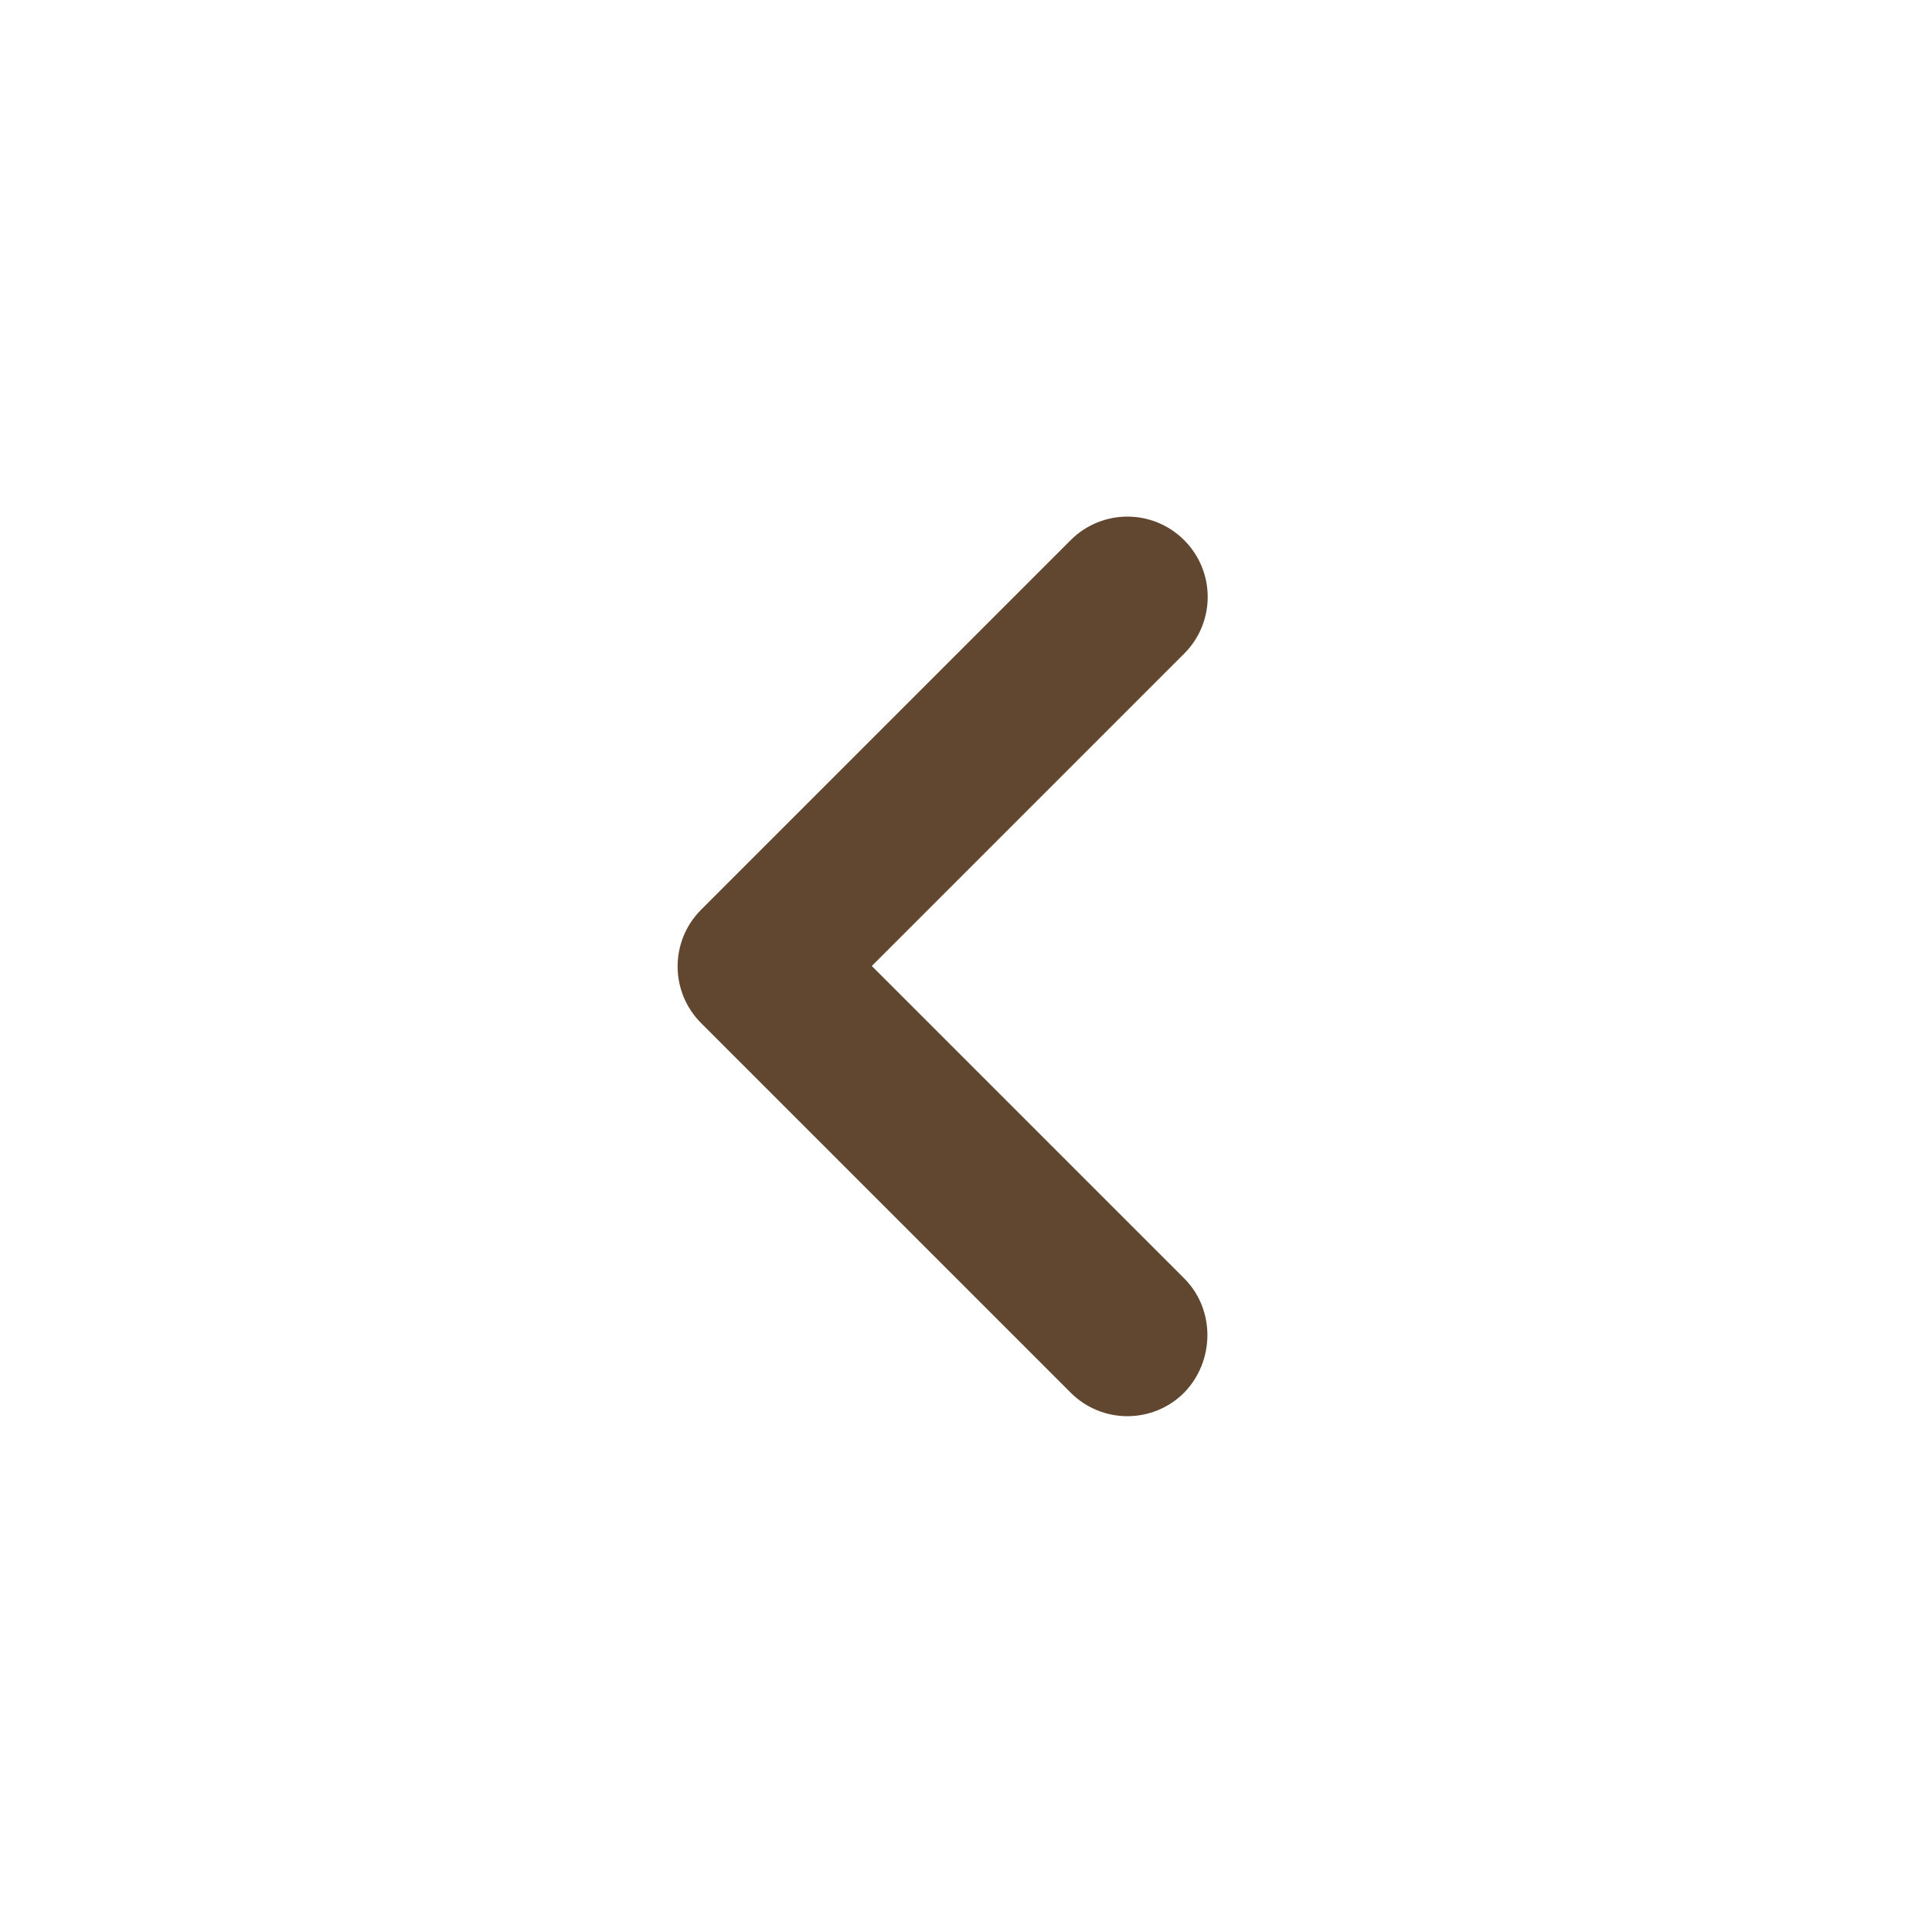 <svg width="24" height="24" viewBox="0 0 24 24" fill="none" xmlns="http://www.w3.org/2000/svg">
<path d="M14.71 15.88L10.83 12L14.71 8.12C15.1 7.73 15.1 7.1 14.71 6.71C14.32 6.32 13.69 6.32 13.3 6.71L8.71 11.3C8.32 11.69 8.32 12.32 8.71 12.71L13.3 17.3C13.69 17.69 14.32 17.69 14.71 17.3C15.09 16.91 15.1 16.27 14.71 15.88Z" fill="#614730"/>
</svg>
